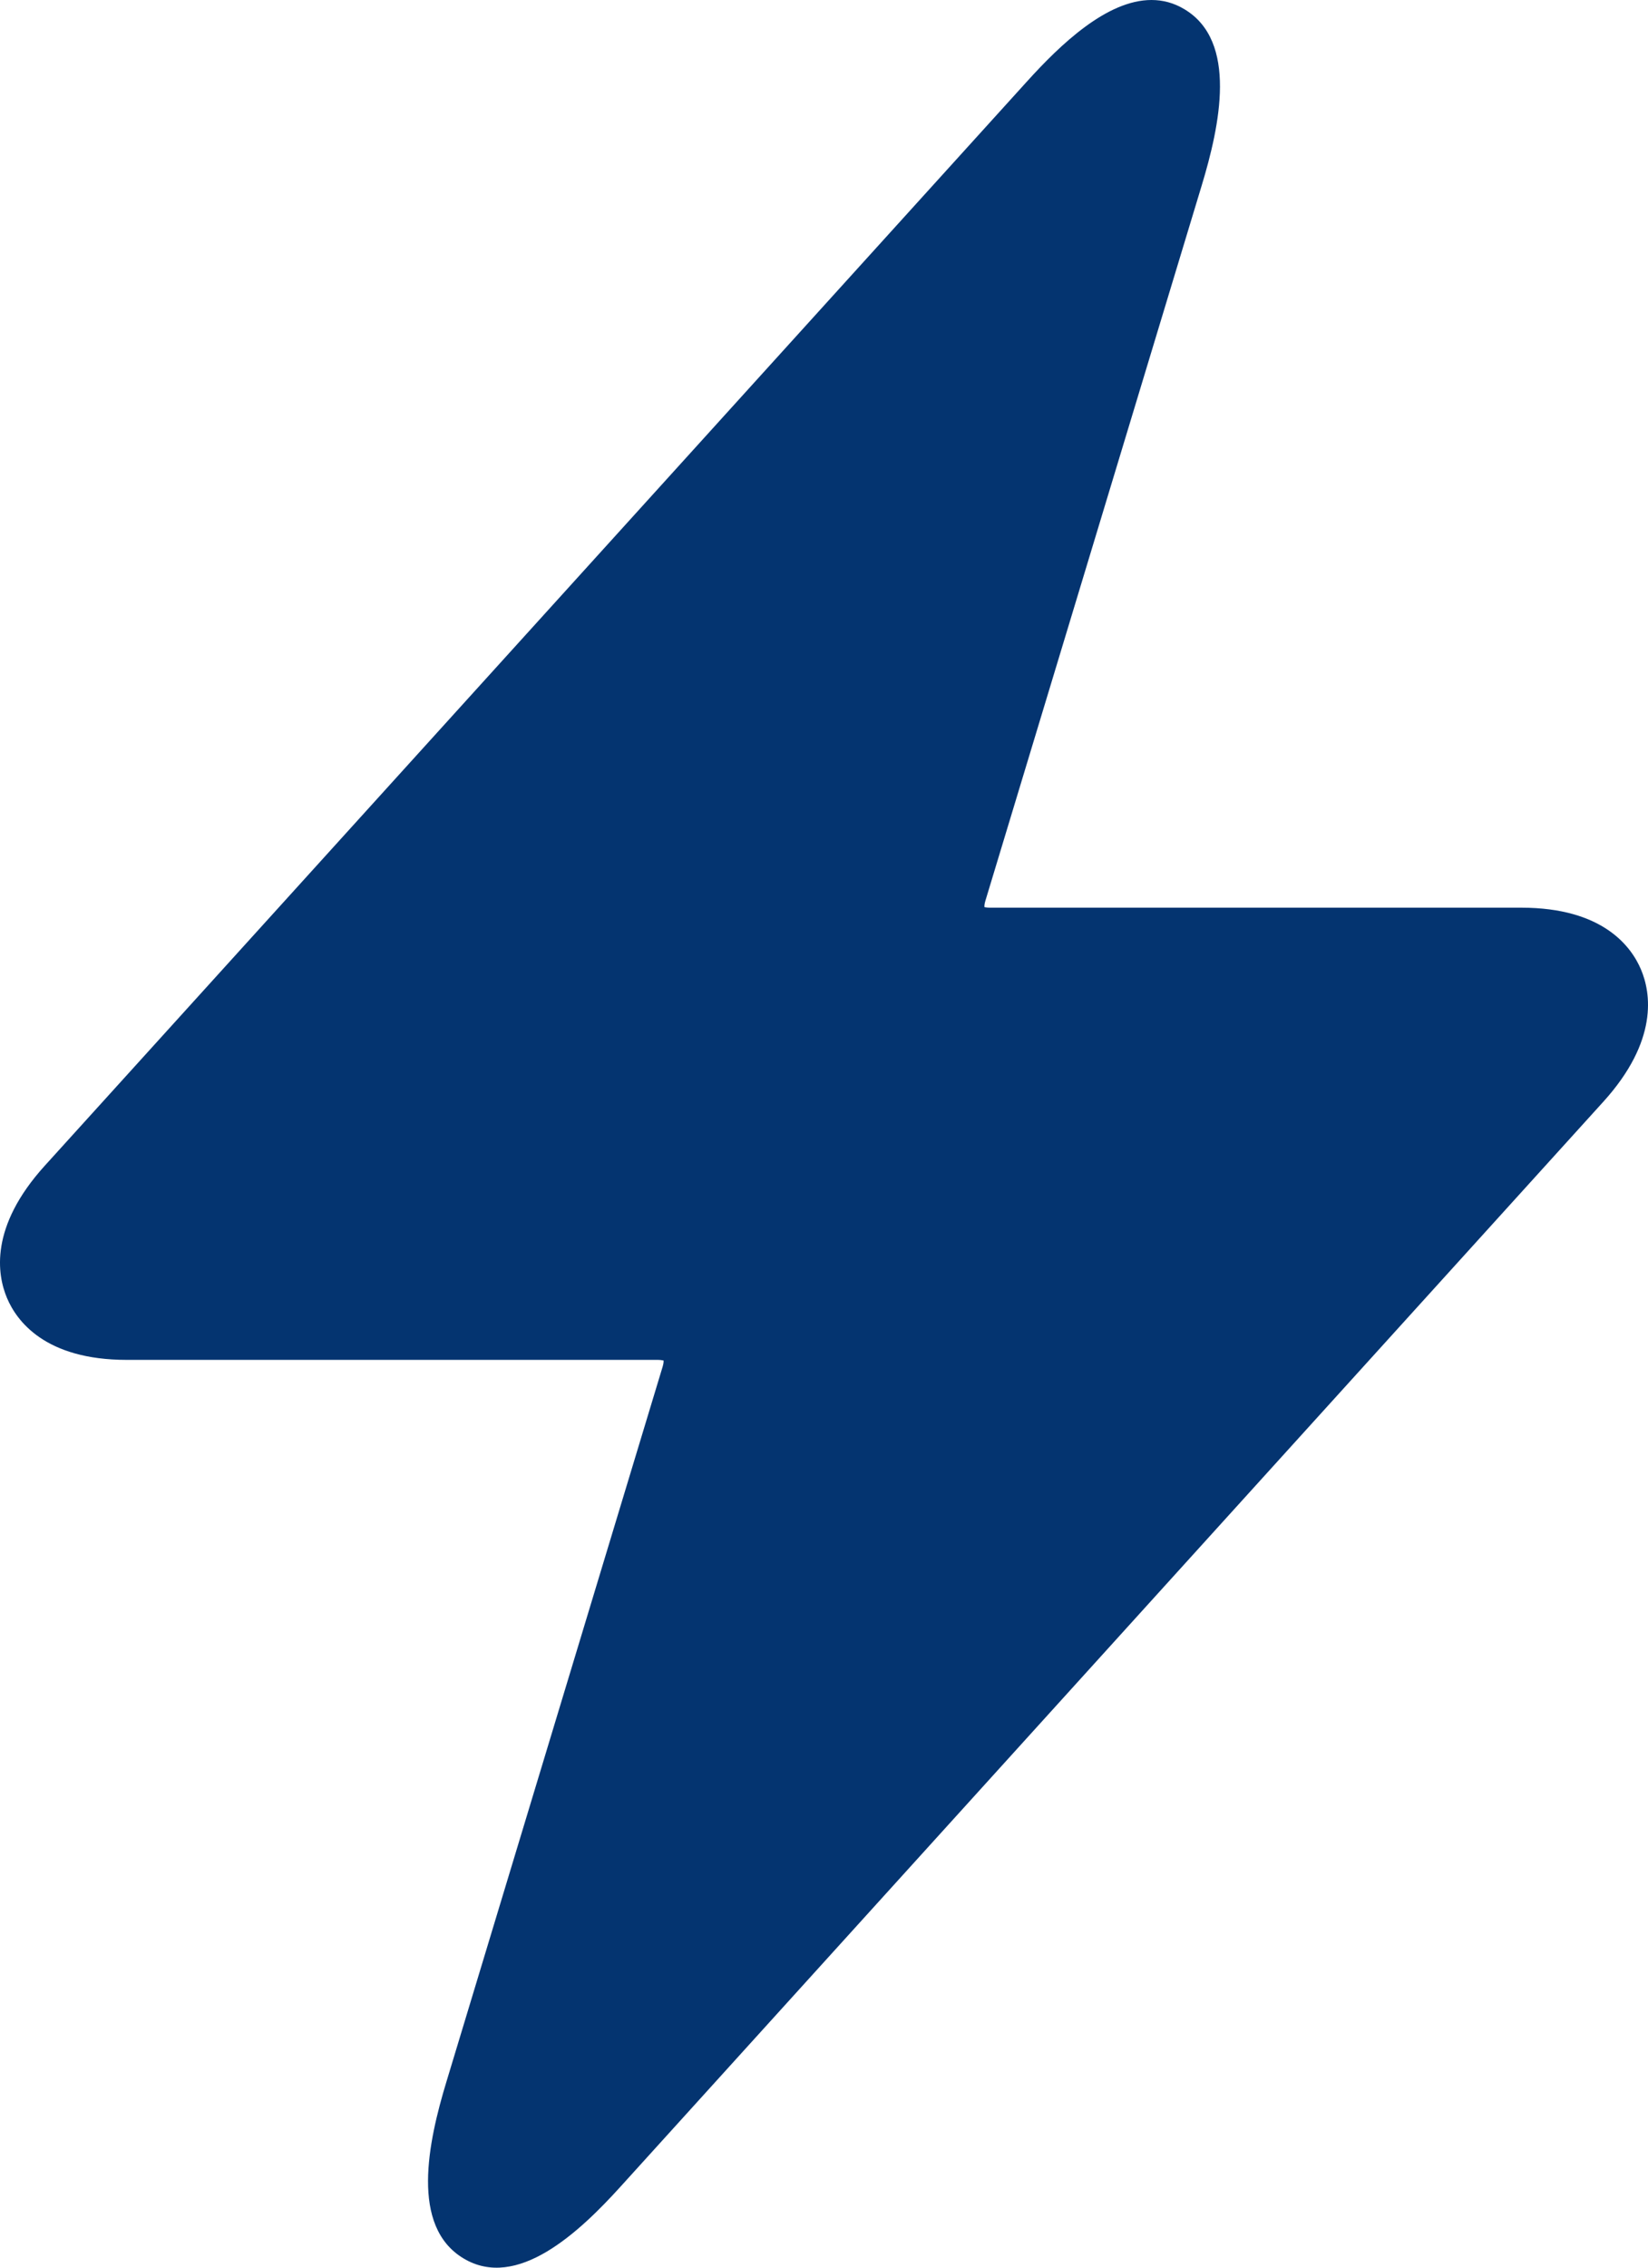 <?xml version="1.0" encoding="UTF-8"?>
<svg width="16px" height="22px" viewBox="0 0 16 22" version="1.1" xmlns="http://www.w3.org/2000/svg" xmlns:xlink="http://www.w3.org/1999/xlink">
    <!-- Generator: sketchtool 52.3 (67297) - http://www.bohemiancoding.com/sketch -->
    <title>96426CAF-134B-4124-8BC0-06A4089B0EAC</title>
    <desc>Created with sketchtool.</desc>
    <g id="Final" stroke="none" stroke-width="1" fill="none" fill-rule="evenodd">
        <g id="01_AR_Main-Copy" transform="translate(-102, -25)" fill="#043470" fill-rule="nonzero">
            <path d="M117.932,34.407 C117.838,34.184 117.561,33.807 116.77,33.807 L111.612,33.807 C111.578,33.807 111.562,33.8 111.558,33.802 C111.557,33.795 111.556,33.777 111.566,33.743 L113.666,26.803 C113.844,26.217 114.019,25.401 113.5,25.09 C112.981,24.778 112.379,25.34 111.972,25.79 L102.435,36.31 C101.895,36.905 101.973,37.37 102.068,37.594 C102.162,37.817 102.439,38.194 103.23,38.194 L108.388,38.194 C108.422,38.194 108.436,38.199 108.442,38.199 C108.443,38.206 108.444,38.225 108.434,38.258 L106.334,45.197 C106.156,45.784 105.981,46.599 106.5,46.91 C106.604,46.973 106.712,47 106.821,47 C107.253,47 107.703,46.57 108.028,46.211 L117.565,35.691 C118.105,35.096 118.027,34.632 117.932,34.407 Z" id="Shape-Copy-3" transform="translate(110, 36) scale(-1, -1) translate(-110, -36) "></path>
        </g>
    </g>
</svg>